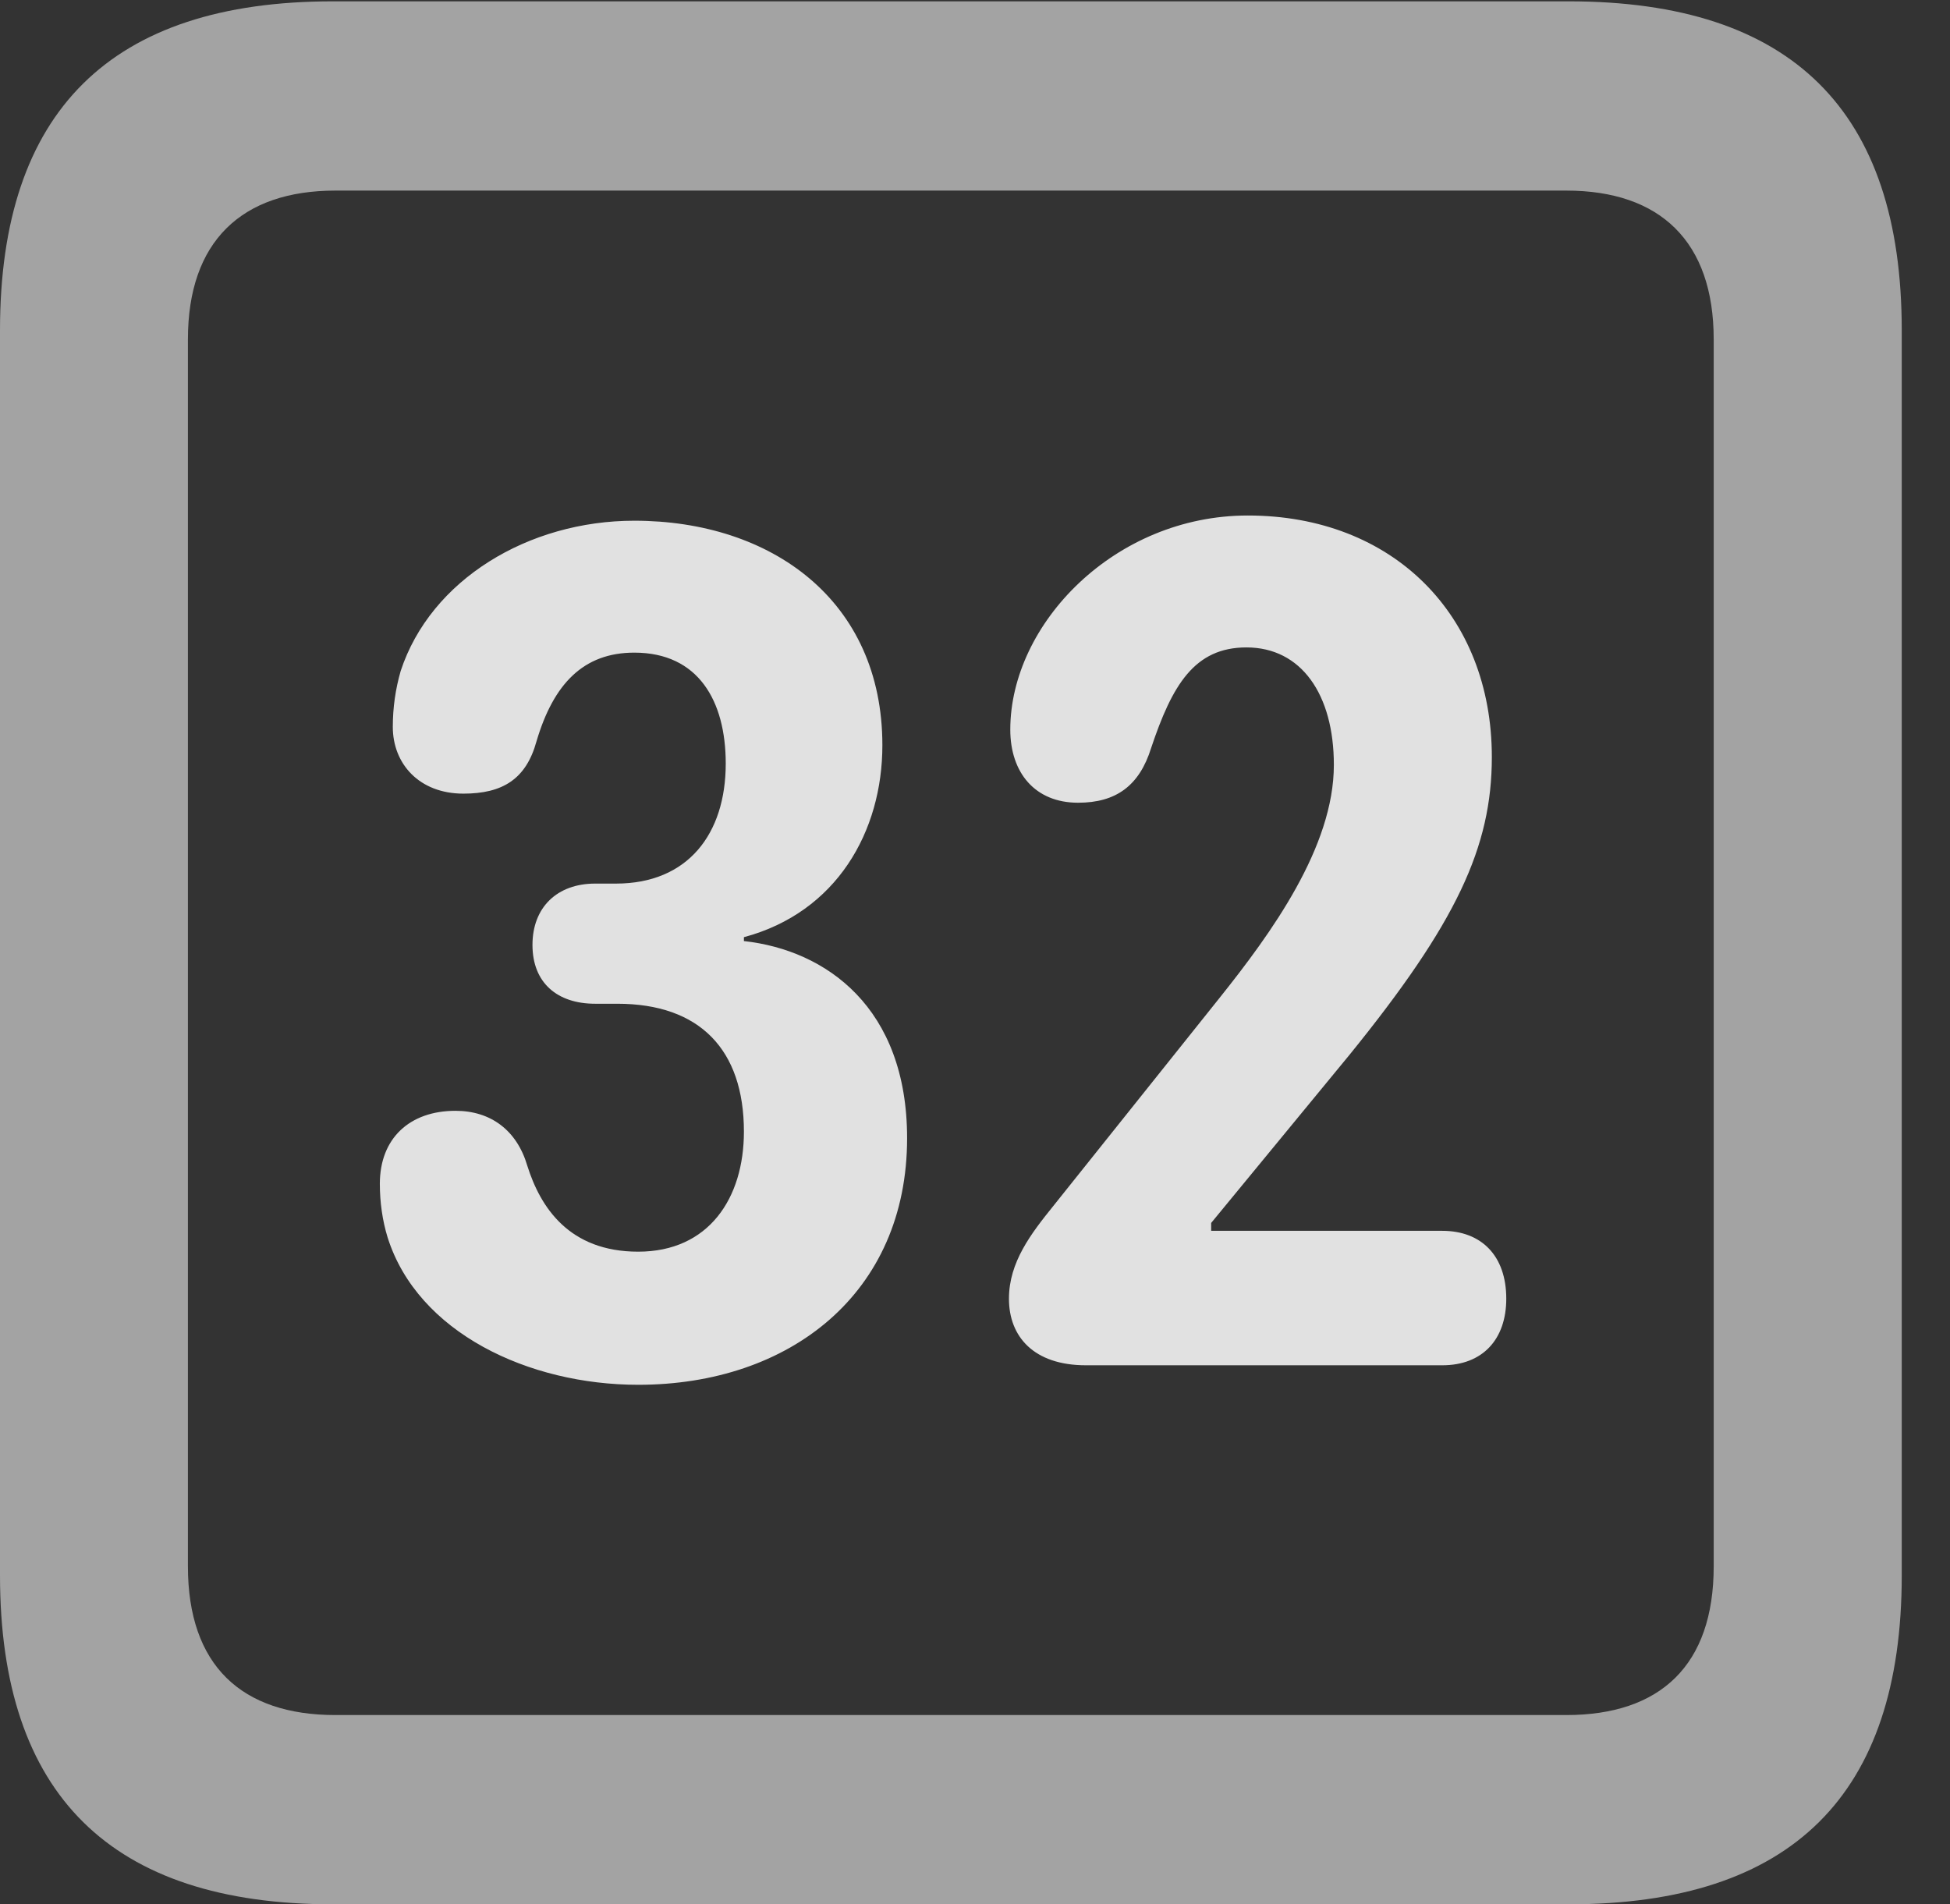 <?xml version="1.0" encoding="UTF-8"?>
<!--Generator: Apple Native CoreSVG 232.5-->
<!DOCTYPE svg
PUBLIC "-//W3C//DTD SVG 1.1//EN"
       "http://www.w3.org/Graphics/SVG/1.1/DTD/svg11.dtd">
<svg version="1.1" xmlns="http://www.w3.org/2000/svg" xmlns:xlink="http://www.w3.org/1999/xlink" width="14.59" height="14.248">
 <rect width="100%" height="100%" fill="#333333" stroke="none"/>
 <g>
  <rect height="14.248" opacity="0" width="14.59" x="0" y="0"/>
  <path d="M2.49 14.248L11.738 14.248C13.408 14.248 14.229 13.428 14.229 11.787L14.229 2.471C14.229 0.83 13.408 0.01 11.738 0.01L2.49 0.01C0.83 0.01 0 0.83 0 2.471L0 11.787C0 13.428 0.83 14.248 2.49 14.248ZM2.51 12.832C1.807 12.832 1.406 12.461 1.406 11.719L1.406 2.539C1.406 1.807 1.807 1.426 2.51 1.426L11.719 1.426C12.422 1.426 12.822 1.807 12.822 2.539L12.822 11.719C12.822 12.461 12.422 12.832 11.719 12.832Z" fill="#ffffff" fill-opacity="0.55"/>
  <path d="M4.775 10.361C5.908 10.361 6.787 9.678 6.787 8.516C6.787 7.539 6.182 7.109 5.566 7.041L5.566 7.012C6.26 6.826 6.602 6.221 6.602 5.576C6.602 4.492 5.771 3.896 4.746 3.896C3.955 3.896 3.223 4.336 2.998 5.02C2.959 5.156 2.939 5.293 2.939 5.439C2.939 5.713 3.135 5.938 3.467 5.938C3.76 5.938 3.936 5.83 4.014 5.547C4.141 5.117 4.365 4.883 4.746 4.883C5.225 4.883 5.43 5.244 5.43 5.713C5.43 6.24 5.146 6.611 4.609 6.611L4.453 6.611C4.17 6.611 3.984 6.787 3.984 7.07C3.984 7.354 4.17 7.51 4.453 7.51L4.619 7.51C5.234 7.51 5.566 7.852 5.566 8.467C5.566 8.965 5.303 9.365 4.775 9.365C4.258 9.365 4.043 9.033 3.945 8.721C3.867 8.457 3.672 8.311 3.408 8.311C3.066 8.311 2.842 8.516 2.842 8.857C2.842 8.994 2.861 9.131 2.9 9.258C3.125 9.971 3.955 10.361 4.775 10.361ZM8.125 10.215L10.791 10.215C11.094 10.215 11.27 10.02 11.27 9.717C11.27 9.395 11.084 9.209 10.791 9.209L9.062 9.209L9.062 9.15L10.098 7.891C10.898 6.904 11.162 6.338 11.162 5.664C11.162 4.6 10.42 3.857 9.336 3.857C8.34 3.857 7.559 4.668 7.559 5.459C7.559 5.781 7.744 6.006 8.066 6.006C8.35 6.006 8.525 5.879 8.613 5.596C8.77 5.127 8.936 4.844 9.326 4.844C9.736 4.844 9.98 5.195 9.98 5.723C9.98 6.338 9.512 6.982 9.121 7.471L7.881 9.023C7.715 9.229 7.549 9.443 7.549 9.717C7.549 10 7.734 10.215 8.125 10.215Z" fill="#ffffff" fill-opacity="0.85"/>
 </g>
</svg>
